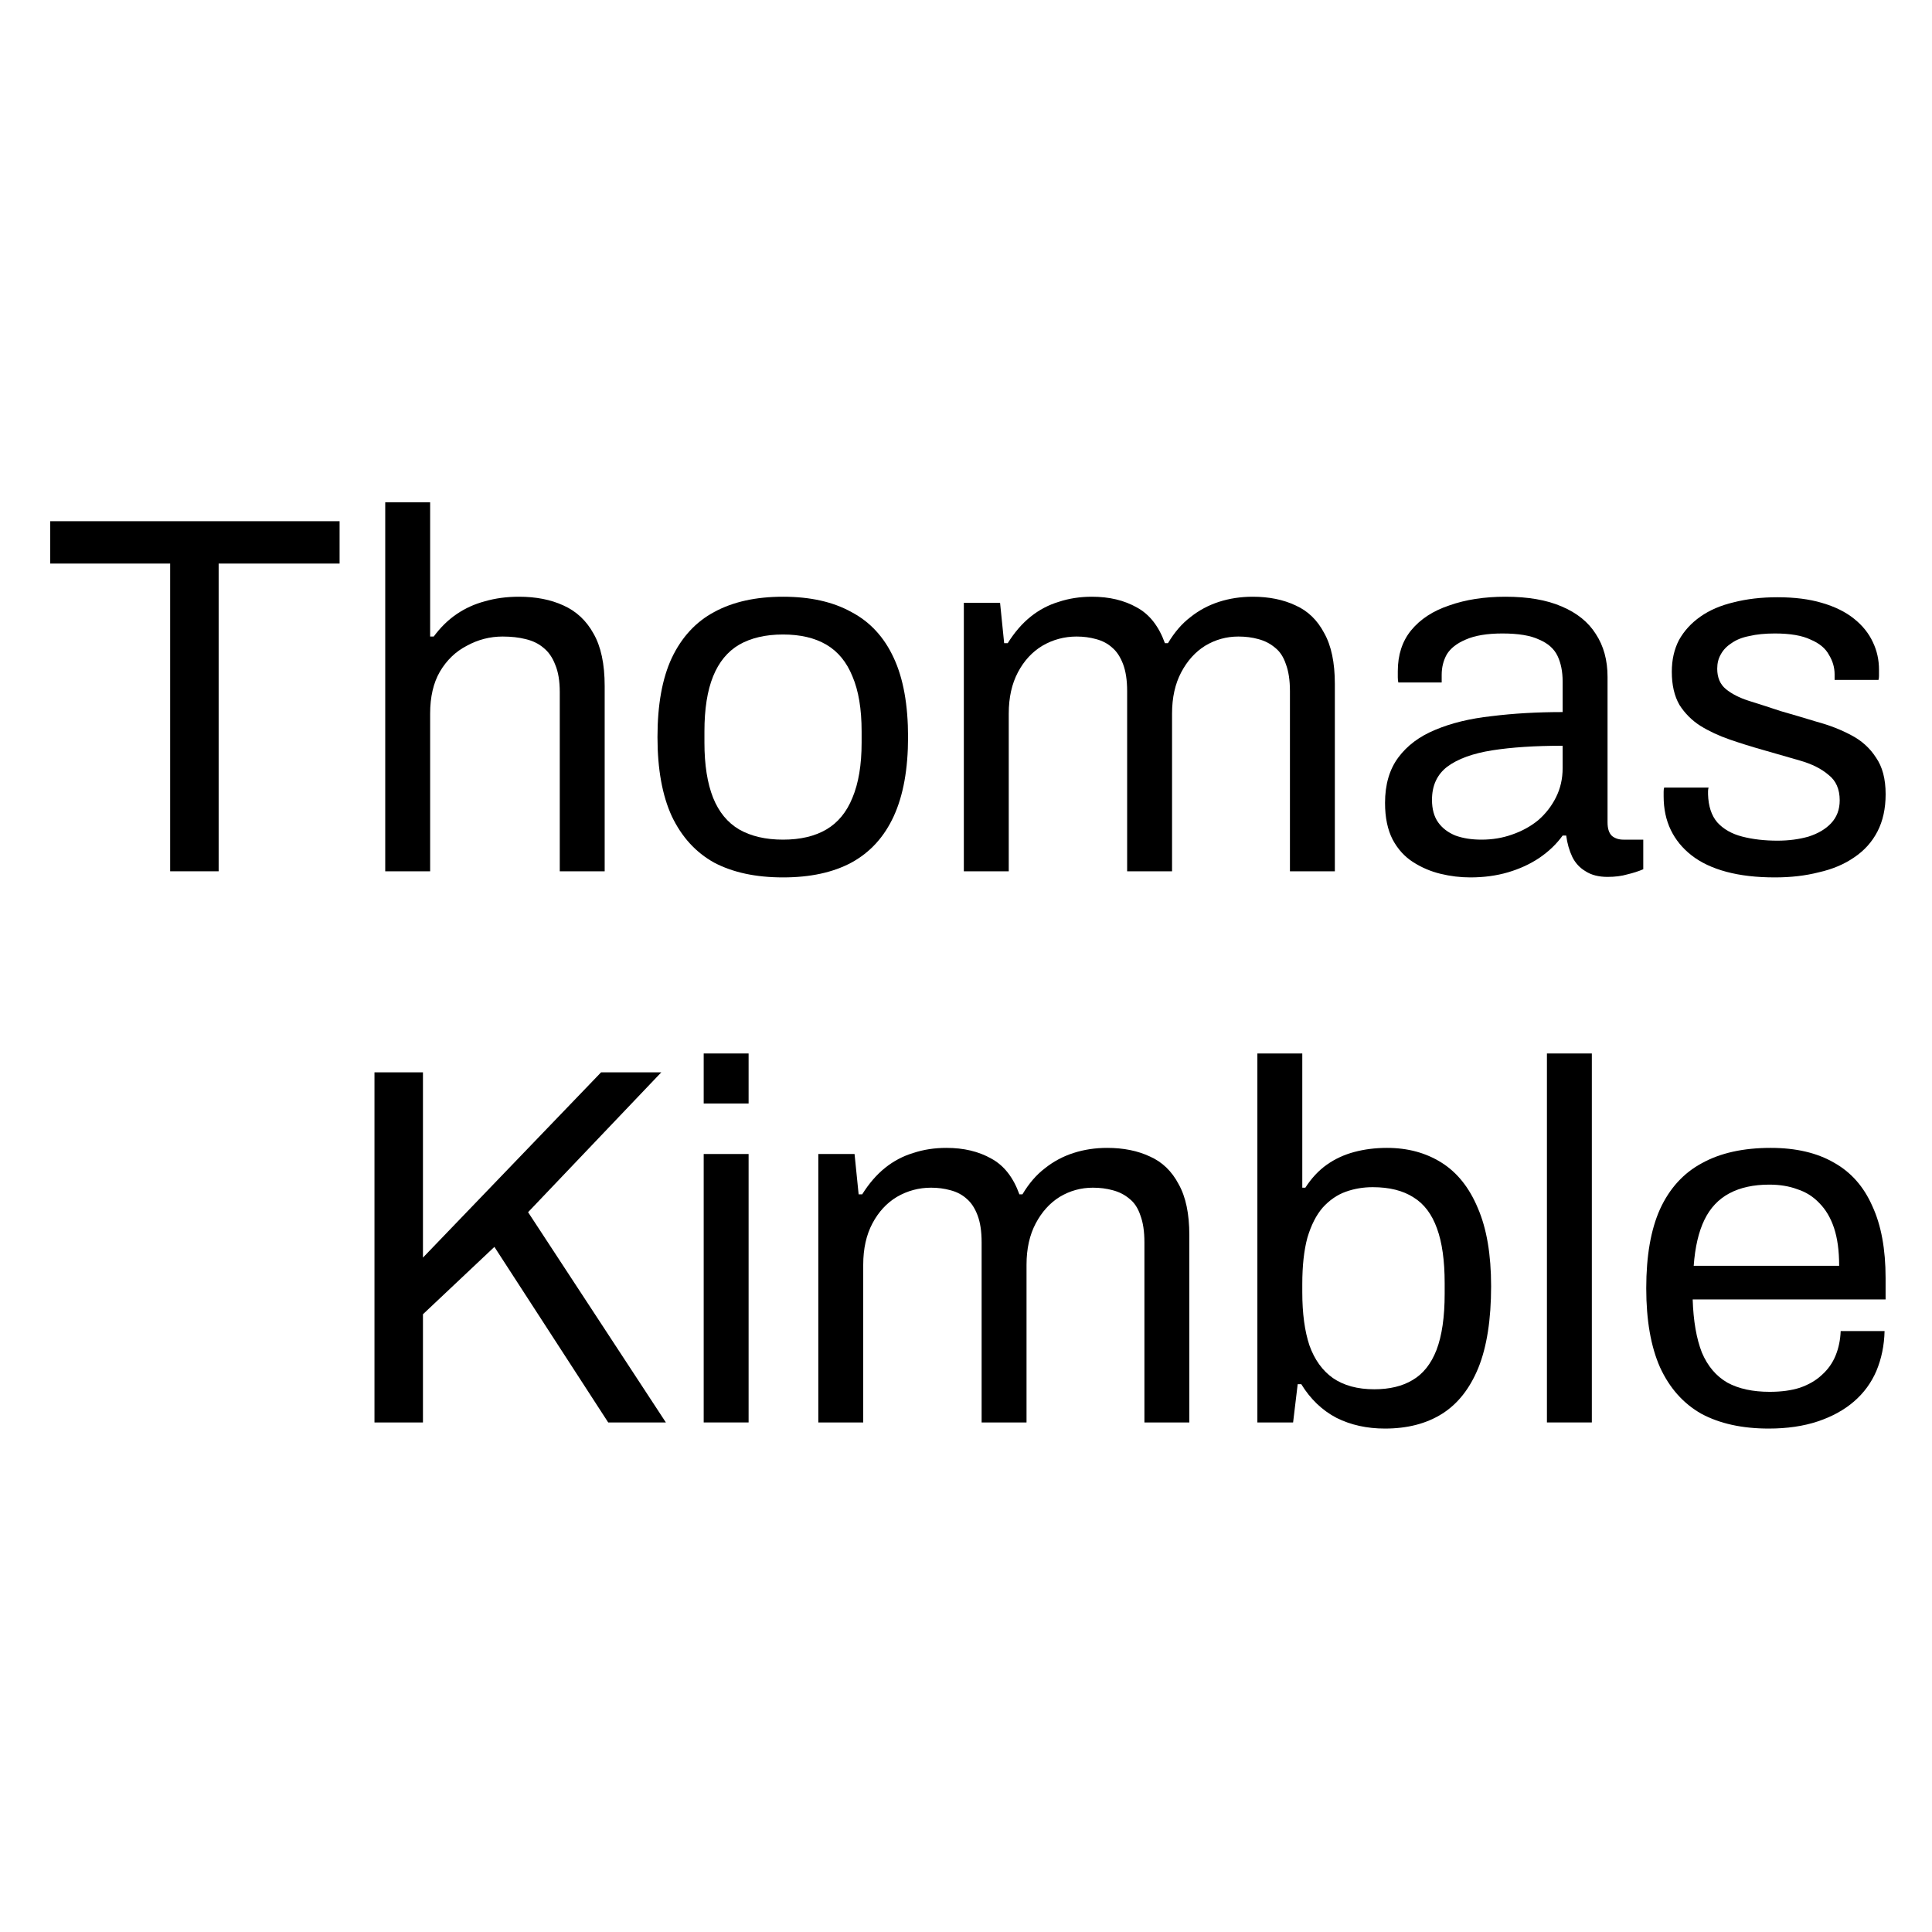 <svg width="500" height="500" viewBox="0 0 500 500" fill="none" xmlns="http://www.w3.org/2000/svg">
<path d="M44.037 225.488V145.849H13V134.887H87.885V145.849H56.584V225.488H44.037Z" fill="black"/>
<path d="M99.698 225.488V130H111.321V164.735H112.245C114.006 162.358 115.987 160.421 118.189 158.924C120.39 157.427 122.811 156.326 125.453 155.622C128.182 154.83 131.132 154.433 134.301 154.433C138.704 154.433 142.534 155.182 145.792 156.679C149.138 158.175 151.735 160.597 153.584 163.943C155.521 167.288 156.49 171.823 156.49 177.546V225.488H144.867V179.131C144.867 176.225 144.471 173.848 143.679 171.999C142.974 170.15 141.962 168.697 140.641 167.641C139.408 166.584 137.867 165.836 136.018 165.395C134.257 164.955 132.276 164.735 130.075 164.735C126.817 164.735 123.736 165.528 120.83 167.112C117.924 168.609 115.591 170.854 113.83 173.848C112.157 176.754 111.321 180.364 111.321 184.678V225.488H99.698Z" fill="black"/>
<path d="M202.646 227.073C195.602 227.073 189.659 225.797 184.816 223.243C180.061 220.602 176.407 216.596 173.854 211.225C171.389 205.854 170.156 199.03 170.156 190.753C170.156 182.389 171.389 175.565 173.854 170.282C176.407 164.911 180.061 160.949 184.816 158.396C189.659 155.754 195.602 154.433 202.646 154.433C209.69 154.433 215.589 155.754 220.344 158.396C225.186 160.949 228.84 164.911 231.306 170.282C233.771 175.565 235.004 182.389 235.004 190.753C235.004 199.03 233.771 205.854 231.306 211.225C228.84 216.596 225.186 220.602 220.344 223.243C215.589 225.797 209.69 227.073 202.646 227.073ZM202.646 217.3C207.136 217.3 210.878 216.419 213.872 214.659C216.866 212.898 219.111 210.168 220.608 206.47C222.193 202.684 222.985 197.929 222.985 192.206V189.301C222.985 183.489 222.193 178.735 220.608 175.037C219.111 171.339 216.866 168.609 213.872 166.848C210.878 165.087 207.136 164.207 202.646 164.207C198.155 164.207 194.369 165.087 191.288 166.848C188.294 168.609 186.049 171.339 184.552 175.037C183.055 178.735 182.307 183.489 182.307 189.301V192.206C182.307 197.929 183.055 202.684 184.552 206.47C186.049 210.168 188.294 212.898 191.288 214.659C194.369 216.419 198.155 217.3 202.646 217.3Z" fill="black"/>
<path d="M249.441 225.488V156.018H258.818L259.875 166.452H260.799C262.56 163.634 264.541 161.345 266.742 159.584C268.944 157.823 271.365 156.547 274.006 155.754C276.648 154.874 279.509 154.433 282.591 154.433C287.082 154.433 290.956 155.358 294.213 157.207C297.471 158.968 299.893 162.05 301.477 166.452H302.27C303.943 163.634 305.88 161.389 308.081 159.716C310.282 157.955 312.748 156.635 315.477 155.754C318.207 154.874 321.112 154.433 324.194 154.433C328.42 154.433 332.118 155.182 335.288 156.679C338.458 158.087 340.923 160.465 342.684 163.811C344.533 167.068 345.458 171.471 345.458 177.018V225.488H333.835V178.867C333.835 176.049 333.483 173.716 332.779 171.867C332.162 170.018 331.238 168.609 330.005 167.641C328.772 166.584 327.32 165.836 325.647 165.395C324.062 164.955 322.345 164.735 320.496 164.735C317.414 164.735 314.553 165.528 311.911 167.112C309.358 168.697 307.289 170.987 305.704 173.98C304.119 176.974 303.326 180.54 303.326 184.678V225.488H291.704V178.867C291.704 176.049 291.352 173.716 290.647 171.867C289.943 170.018 289.019 168.609 287.874 167.641C286.729 166.584 285.321 165.836 283.648 165.395C282.063 164.955 280.39 164.735 278.629 164.735C275.459 164.735 272.509 165.528 269.78 167.112C267.139 168.697 265.025 170.987 263.441 173.98C261.856 176.974 261.063 180.54 261.063 184.678V225.488H249.441Z" fill="black"/>
<path d="M380.503 227.073C377.95 227.073 375.396 226.765 372.843 226.149C370.29 225.532 367.912 224.52 365.711 223.111C363.51 221.702 361.749 219.765 360.428 217.3C359.107 214.747 358.447 211.577 358.447 207.791C358.447 203.036 359.592 199.118 361.881 196.036C364.17 192.955 367.34 190.577 371.39 188.904C375.528 187.143 380.415 185.955 386.05 185.338C391.685 184.634 397.805 184.282 404.408 184.282V176.357C404.408 173.804 403.968 171.603 403.088 169.754C402.207 167.905 400.622 166.496 398.333 165.528C396.132 164.471 392.962 163.943 388.824 163.943C384.862 163.943 381.692 164.471 379.315 165.528C377.025 166.496 375.396 167.773 374.428 169.358C373.547 170.943 373.107 172.703 373.107 174.641V176.622H361.881C361.793 176.181 361.749 175.741 361.749 175.301C361.749 174.861 361.749 174.332 361.749 173.716C361.749 169.49 362.894 165.968 365.183 163.15C367.56 160.245 370.862 158.087 375.088 156.679C379.315 155.182 384.157 154.433 389.616 154.433C395.427 154.433 400.27 155.27 404.144 156.943C408.106 158.616 411.056 160.993 412.993 164.075C415.018 167.156 416.031 170.854 416.031 175.169V212.81C416.031 214.482 416.427 215.671 417.219 216.375C418.012 216.992 418.98 217.3 420.125 217.3H425.276V224.96C424.043 225.488 422.678 225.929 421.182 226.281C419.685 226.721 417.968 226.941 416.031 226.941C413.742 226.941 411.848 226.457 410.352 225.488C408.855 224.608 407.71 223.375 406.918 221.79C406.125 220.118 405.597 218.269 405.333 216.243H404.408C402.823 218.445 400.798 220.382 398.333 222.055C395.956 223.639 393.27 224.872 390.277 225.753C387.283 226.633 384.025 227.073 380.503 227.073ZM383.409 217.3C386.226 217.3 388.868 216.86 391.333 215.979C393.887 215.099 396.132 213.866 398.069 212.281C400.006 210.608 401.547 208.627 402.691 206.338C403.836 204.049 404.408 201.539 404.408 198.81V192.999C397.276 192.999 391.201 193.395 386.182 194.187C381.164 194.98 377.289 196.388 374.56 198.414C371.919 200.439 370.598 203.3 370.598 206.998C370.598 209.376 371.126 211.313 372.183 212.81C373.239 214.306 374.736 215.451 376.673 216.243C378.61 216.948 380.855 217.3 383.409 217.3Z" fill="black"/>
<path d="M459.34 227.073C454.586 227.073 450.403 226.589 446.793 225.621C443.183 224.652 440.19 223.243 437.812 221.394C435.435 219.545 433.63 217.344 432.397 214.791C431.165 212.237 430.548 209.332 430.548 206.074C430.548 205.634 430.548 205.237 430.548 204.885C430.548 204.445 430.592 204.093 430.681 203.829H442.171C442.083 204.181 442.039 204.489 442.039 204.753C442.039 205.017 442.039 205.281 442.039 205.546C442.127 208.627 442.919 211.049 444.416 212.81C446.001 214.57 448.158 215.803 450.888 216.508C453.617 217.212 456.655 217.564 460.001 217.564C462.906 217.564 465.592 217.212 468.057 216.508C470.522 215.715 472.459 214.57 473.868 213.074C475.365 211.489 476.113 209.508 476.113 207.13C476.113 204.225 475.145 202.024 473.208 200.527C471.359 198.942 468.893 197.709 465.812 196.829C462.73 195.948 459.516 195.024 456.17 194.055C453.353 193.263 450.535 192.382 447.718 191.414C444.9 190.445 442.347 189.257 440.058 187.848C437.856 186.439 436.051 184.634 434.643 182.433C433.322 180.144 432.662 177.282 432.662 173.848C432.662 170.766 433.278 168.037 434.511 165.66C435.831 163.282 437.68 161.257 440.058 159.584C442.435 157.911 445.297 156.679 448.642 155.886C452.076 155.006 455.862 154.566 460.001 154.566C464.403 154.566 468.233 155.05 471.491 156.018C474.837 156.987 477.61 158.352 479.811 160.113C482.013 161.874 483.642 163.899 484.698 166.188C485.755 168.389 486.283 170.766 486.283 173.32C486.283 173.848 486.283 174.376 486.283 174.905C486.283 175.345 486.239 175.697 486.151 175.961H474.793V174.508C474.793 172.747 474.308 171.075 473.34 169.49C472.459 167.817 470.875 166.496 468.585 165.528C466.384 164.471 463.302 163.943 459.34 163.943C456.787 163.943 454.586 164.163 452.737 164.603C450.888 164.955 449.347 165.572 448.114 166.452C446.881 167.244 445.957 168.213 445.341 169.358C444.724 170.414 444.416 171.647 444.416 173.056C444.416 175.345 445.164 177.106 446.661 178.339C448.158 179.571 450.139 180.584 452.605 181.376C455.158 182.169 457.887 183.049 460.793 184.018C463.875 184.898 467 185.823 470.17 186.791C473.428 187.672 476.378 188.816 479.019 190.225C481.749 191.634 483.906 193.571 485.491 196.036C487.164 198.414 488 201.583 488 205.546C488 209.244 487.296 212.457 485.887 215.187C484.478 217.916 482.453 220.162 479.811 221.923C477.258 223.683 474.22 224.96 470.698 225.753C467.265 226.633 463.478 227.073 459.34 227.073Z" fill="black"/>
<path d="M96.913 368.127V277.525H109.46V325.467L155.554 277.525H171.138L136.667 313.713L172.327 368.127H157.403L127.951 322.694L109.46 340.127V368.127H96.913Z" fill="black"/>
<path d="M182.115 285.581V272.638H193.737V285.581H182.115ZM182.115 368.127V298.657H193.737V368.127H182.115Z" fill="black"/>
<path d="M211.78 368.127V298.657H221.157L222.213 309.09H223.138C224.899 306.273 226.88 303.984 229.081 302.223C231.282 300.462 233.704 299.185 236.345 298.393C238.986 297.512 241.848 297.072 244.93 297.072C249.42 297.072 253.294 297.996 256.552 299.845C259.81 301.606 262.231 304.688 263.816 309.09H264.609C266.281 306.273 268.219 304.028 270.42 302.355C272.621 300.594 275.086 299.273 277.816 298.393C280.545 297.512 283.451 297.072 286.533 297.072C290.759 297.072 294.457 297.82 297.627 299.317C300.796 300.726 303.262 303.103 305.023 306.449C306.872 309.707 307.796 314.109 307.796 319.656V368.127H296.174V321.505C296.174 318.688 295.822 316.354 295.117 314.505C294.501 312.656 293.576 311.248 292.344 310.279C291.111 309.222 289.658 308.474 287.985 308.034C286.401 307.594 284.684 307.373 282.835 307.373C279.753 307.373 276.891 308.166 274.25 309.751C271.696 311.336 269.627 313.625 268.042 316.619C266.458 319.612 265.665 323.178 265.665 327.316V368.127H254.043V321.505C254.043 318.688 253.691 316.354 252.986 314.505C252.282 312.656 251.357 311.248 250.213 310.279C249.068 309.222 247.659 308.474 245.986 308.034C244.401 307.594 242.729 307.373 240.968 307.373C237.798 307.373 234.848 308.166 232.119 309.751C229.477 311.336 227.364 313.625 225.779 316.619C224.194 319.612 223.402 323.178 223.402 327.316V368.127H211.78Z" fill="black"/>
<path d="M358.426 369.712C353.76 369.712 349.578 368.787 345.88 366.938C342.182 365.001 339.144 362.096 336.767 358.221H335.842L334.653 368.127H325.408V272.638H337.031V307.373H337.823C339.408 304.908 341.257 302.927 343.37 301.43C345.483 299.933 347.861 298.833 350.502 298.128C353.144 297.424 355.961 297.072 358.955 297.072C364.326 297.072 369.036 298.349 373.087 300.902C377.137 303.455 380.262 307.373 382.464 312.656C384.753 317.939 385.898 324.675 385.898 332.863C385.898 341.492 384.797 348.536 382.596 353.995C380.395 359.366 377.269 363.328 373.219 365.882C369.168 368.435 364.238 369.712 358.426 369.712ZM355.653 359.542C359.615 359.542 362.917 358.75 365.558 357.165C368.288 355.58 370.357 352.983 371.766 349.373C373.175 345.675 373.879 340.832 373.879 334.845V332.071C373.879 326.26 373.219 321.549 371.898 317.939C370.577 314.241 368.552 311.556 365.823 309.883C363.093 308.122 359.571 307.241 355.257 307.241C352.791 307.241 350.458 307.638 348.257 308.43C346.056 309.222 344.075 310.587 342.314 312.524C340.641 314.461 339.32 317.059 338.351 320.317C337.471 323.574 337.031 327.581 337.031 332.335V334.448C337.031 339.907 337.647 344.486 338.88 348.184C340.2 351.882 342.226 354.699 344.955 356.637C347.773 358.574 351.339 359.542 355.653 359.542Z" fill="black"/>
<path d="M400.344 368.127V272.638H411.966V368.127H400.344Z" fill="black"/>
<path d="M457.744 369.712C450.876 369.712 445.065 368.435 440.31 365.882C435.644 363.24 432.078 359.234 429.613 353.863C427.235 348.492 426.047 341.668 426.047 333.392C426.047 325.027 427.235 318.203 429.613 312.921C432.078 307.55 435.688 303.587 440.443 301.034C445.197 298.393 451.14 297.072 458.272 297.072C464.788 297.072 470.247 298.349 474.649 300.902C479.052 303.367 482.354 307.109 484.555 312.128C486.844 317.059 487.989 323.266 487.989 330.75V336.297H438.065C438.241 341.844 439.034 346.423 440.443 350.033C441.939 353.555 444.141 356.152 447.046 357.825C449.952 359.41 453.606 360.202 458.008 360.202C461.002 360.202 463.599 359.85 465.8 359.146C468.09 358.353 469.983 357.253 471.48 355.844C473.064 354.435 474.253 352.762 475.046 350.825C475.838 348.888 476.278 346.775 476.366 344.486H487.725C487.636 348.184 486.932 351.618 485.611 354.788C484.291 357.869 482.354 360.511 479.8 362.712C477.247 364.913 474.121 366.63 470.423 367.863C466.725 369.095 462.499 369.712 457.744 369.712ZM438.329 327.581H475.97C475.97 323.706 475.53 320.449 474.649 317.807C473.769 315.166 472.492 313.009 470.819 311.336C469.234 309.663 467.341 308.474 465.14 307.77C463.027 306.977 460.606 306.581 457.876 306.581C453.826 306.581 450.392 307.329 447.574 308.826C444.757 310.323 442.6 312.612 441.103 315.694C439.606 318.776 438.682 322.738 438.329 327.581Z" fill="black"/>
</svg>
